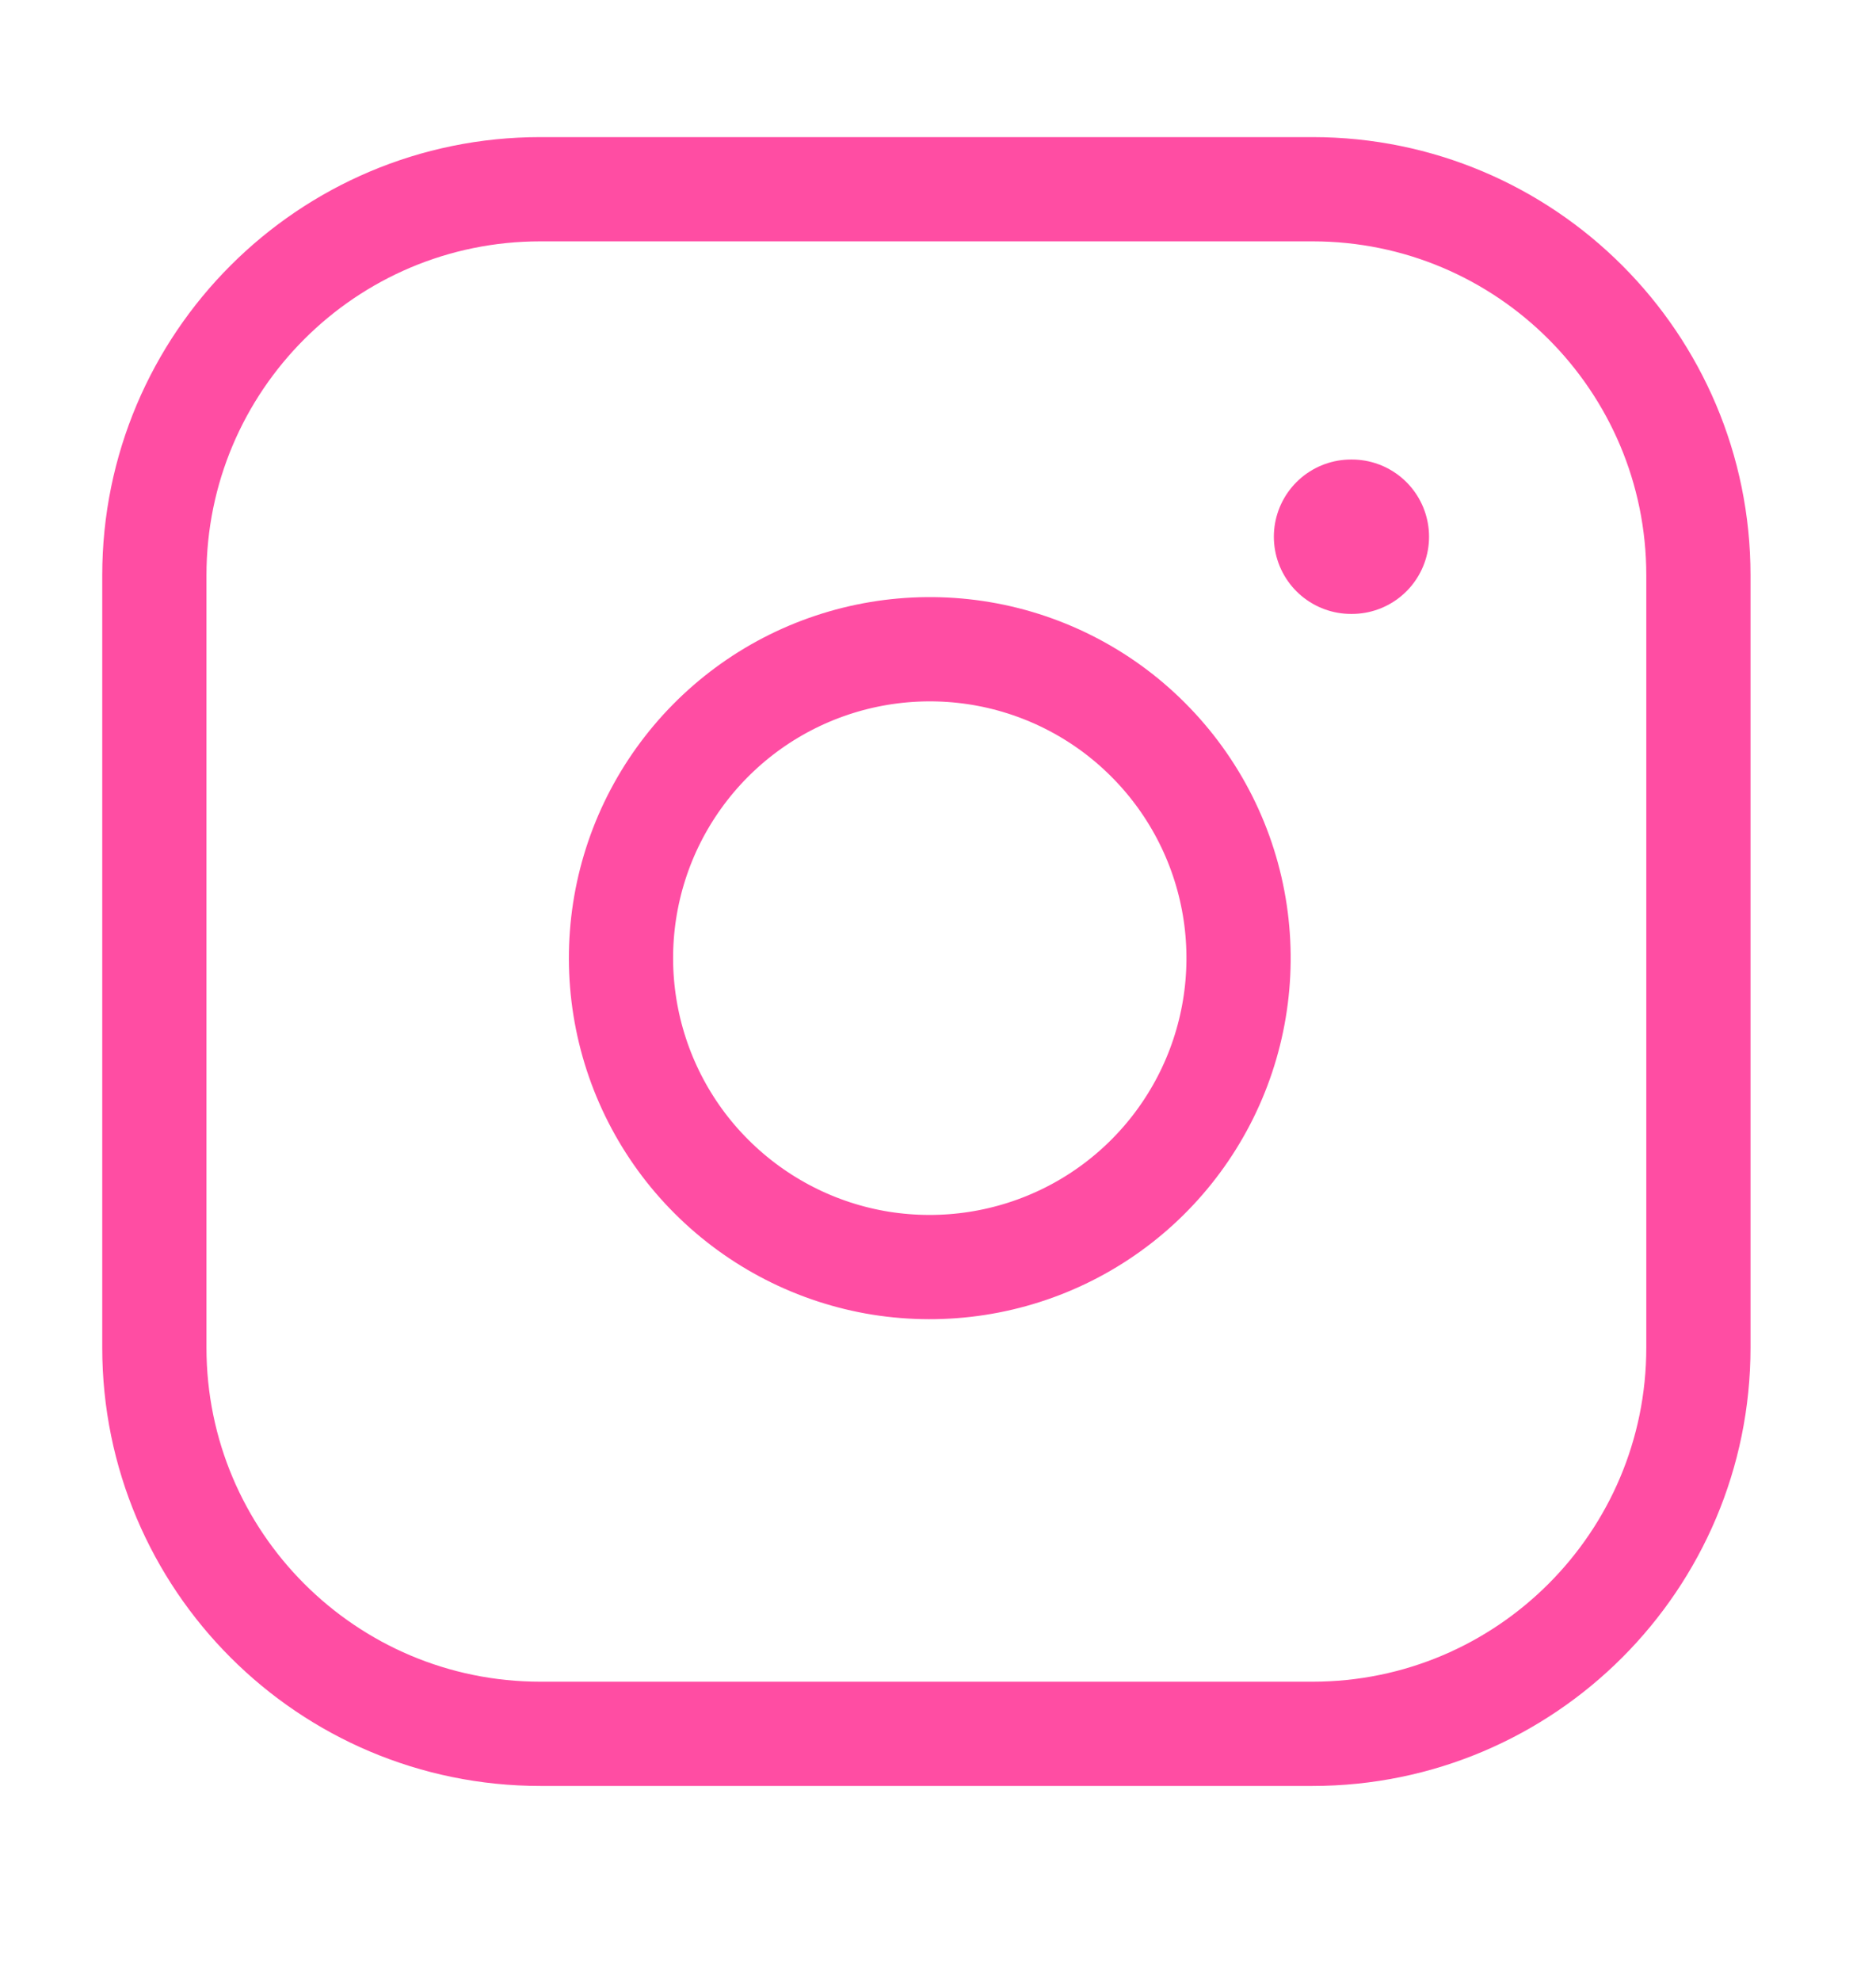 <svg width="18" height="19" viewBox="0 0 18 19" fill="none" xmlns="http://www.w3.org/2000/svg">
<path d="M12.593 1.815H5.185C3.14 1.815 1.481 3.473 1.481 5.518V12.926C1.481 14.971 3.14 16.63 5.185 16.63H12.593C14.638 16.63 16.296 14.971 16.296 12.926V5.518C16.296 3.473 14.638 1.815 12.593 1.815Z" stroke="#FF4DA3" stroke-linecap="round" stroke-linejoin="round"/>
<path d="M11.852 8.756C11.943 9.372 11.838 10.002 11.551 10.555C11.264 11.108 10.81 11.557 10.253 11.837C9.696 12.117 9.066 12.214 8.45 12.116C7.835 12.017 7.267 11.726 6.826 11.285C6.385 10.845 6.095 10.276 5.996 9.661C5.897 9.046 5.994 8.415 6.274 7.858C6.555 7.301 7.003 6.847 7.556 6.56C8.11 6.273 8.739 6.168 9.356 6.259C9.984 6.352 10.567 6.645 11.016 7.095C11.466 7.545 11.759 8.127 11.852 8.756Z" stroke="#FF4DA3" stroke-linecap="round" stroke-linejoin="round"/>
<path d="M12.963 5.148H12.971" stroke="#FF4DA3" stroke-width="1.481" stroke-linecap="round" stroke-linejoin="round"/>
</svg>
